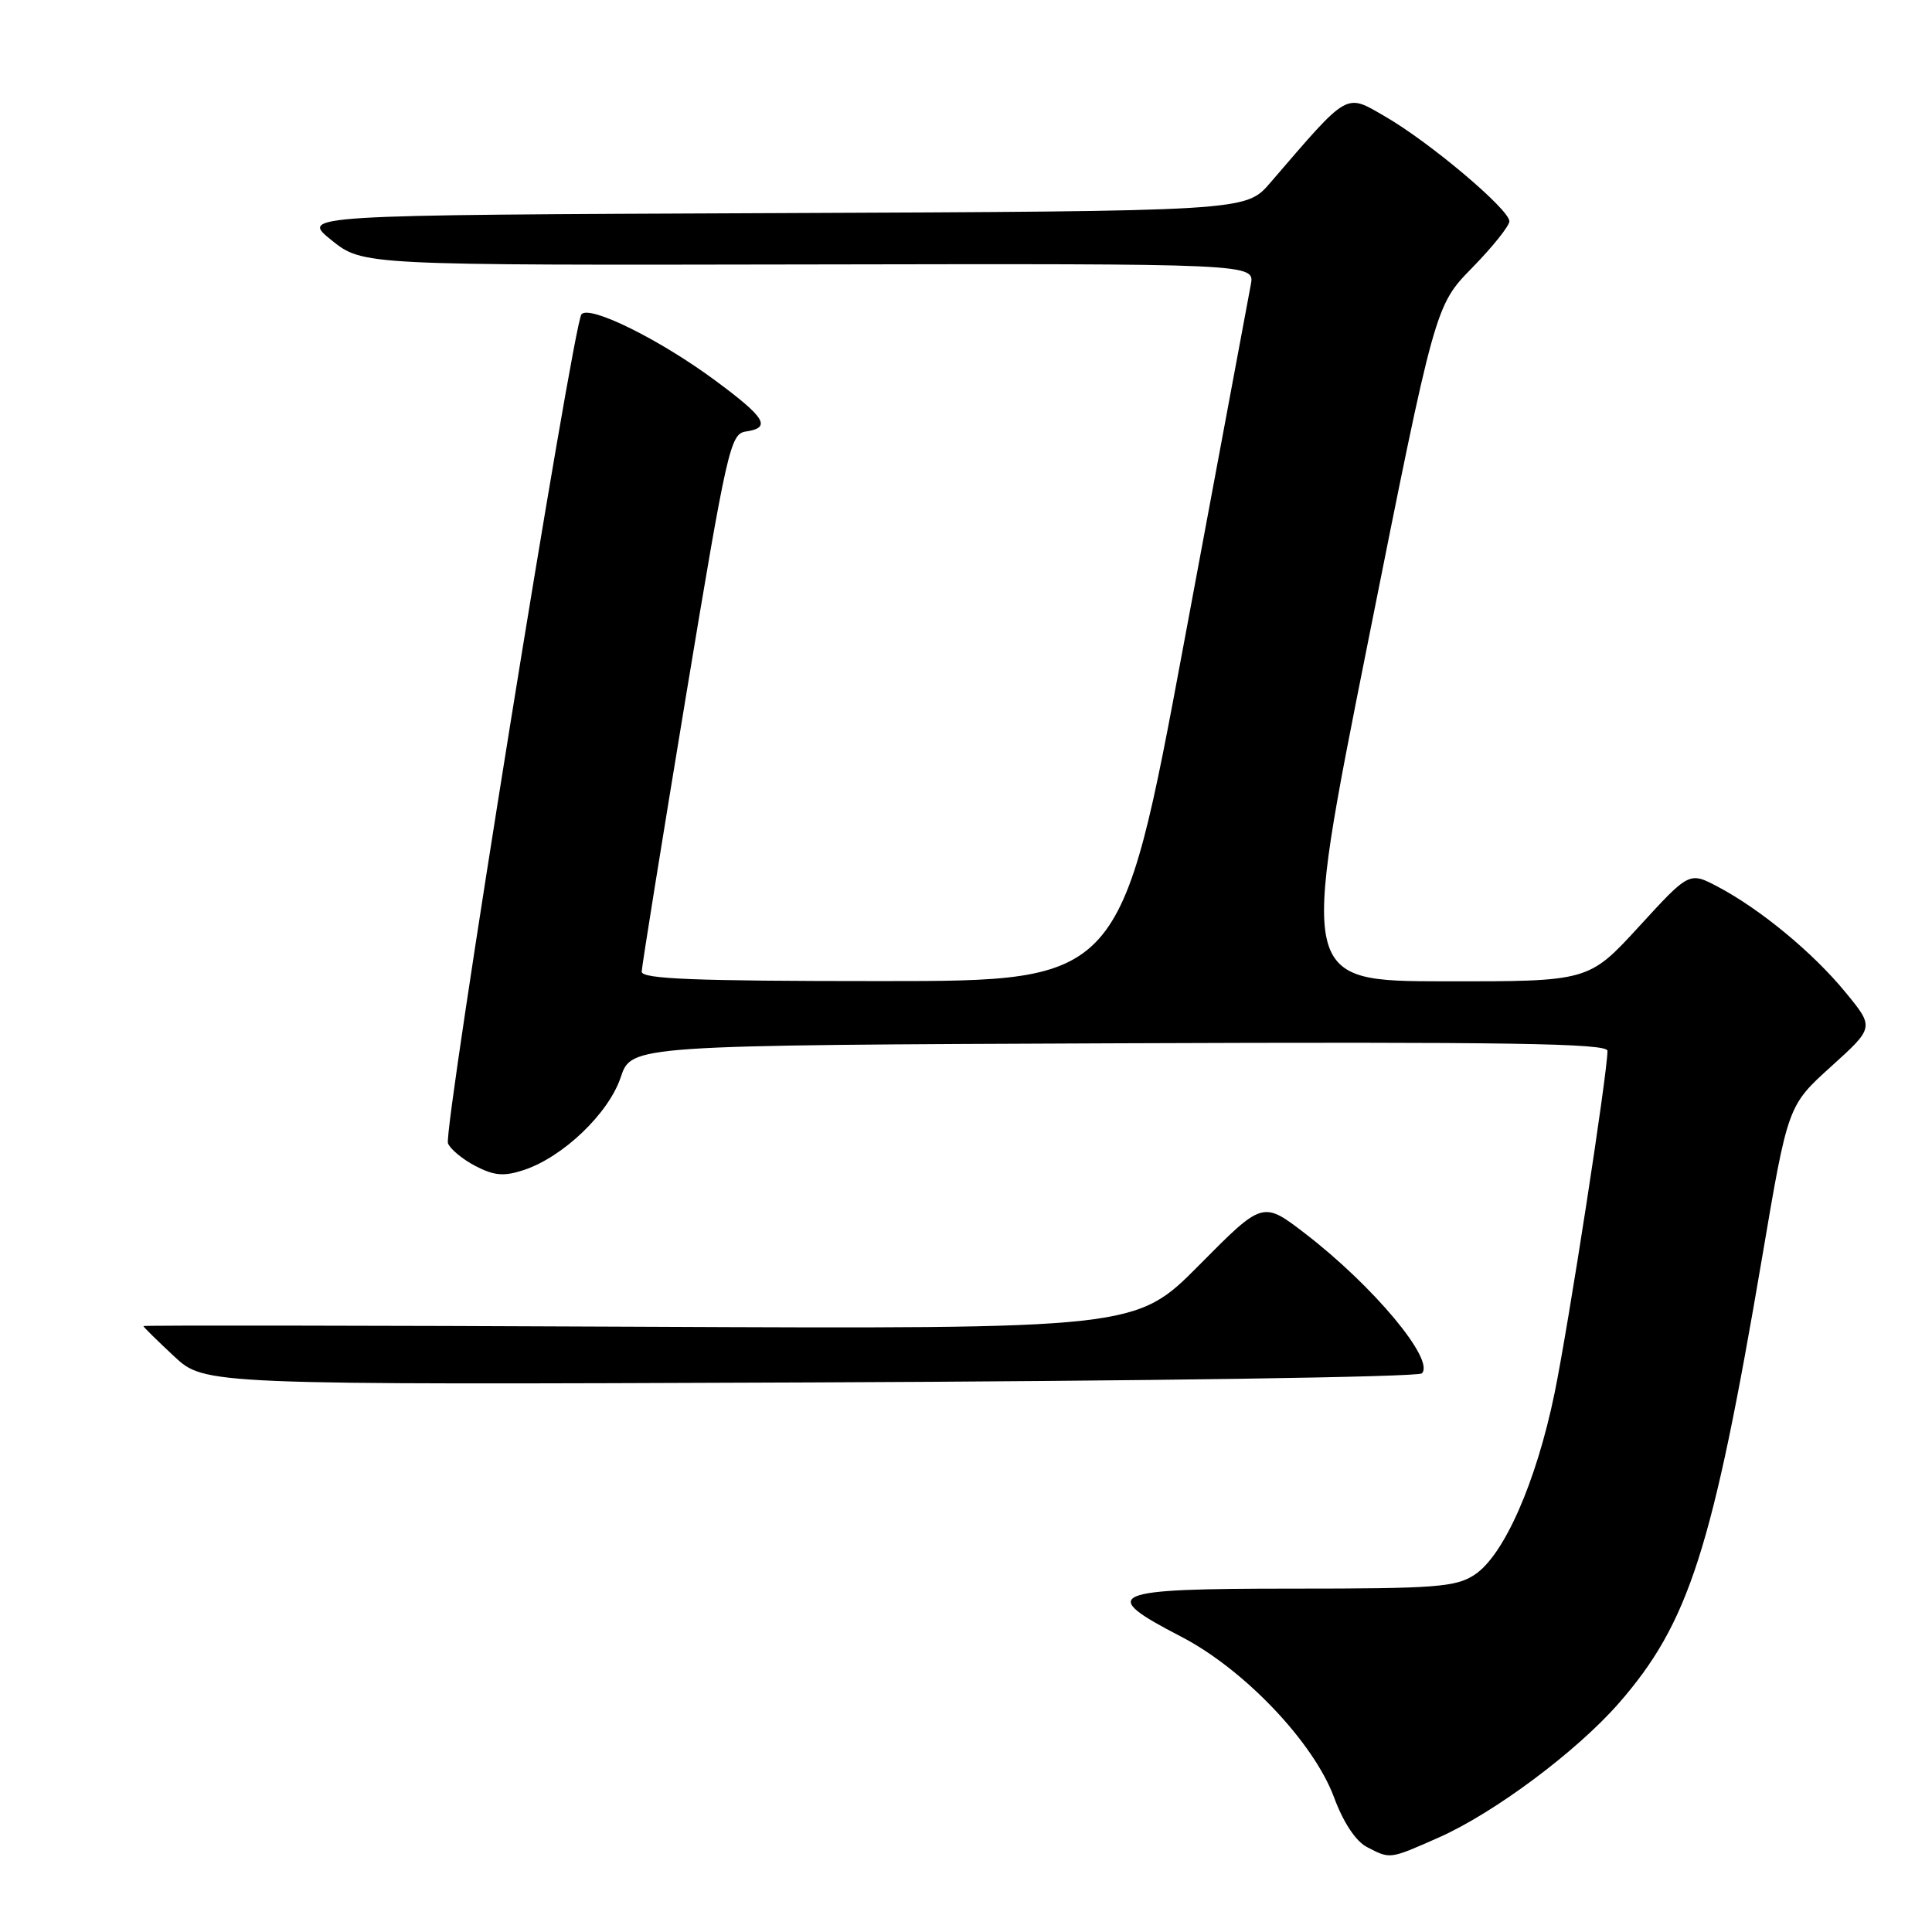 <?xml version="1.0" encoding="UTF-8" standalone="no"?>
<!DOCTYPE svg PUBLIC "-//W3C//DTD SVG 1.1//EN" "http://www.w3.org/Graphics/SVG/1.1/DTD/svg11.dtd" >
<svg xmlns="http://www.w3.org/2000/svg" xmlns:xlink="http://www.w3.org/1999/xlink" version="1.1" viewBox="0 0 256 256">
 <g >
 <path fill="currentColor"
d=" M 190.60 243.50 C 197.97 240.24 208.87 232.11 214.48 225.71 C 223.79 215.05 226.91 205.36 233.51 166.50 C 236.90 146.50 236.90 146.50 242.63 141.32 C 248.36 136.14 248.36 136.14 244.54 131.49 C 240.25 126.25 233.28 120.49 227.63 117.50 C 223.84 115.50 223.84 115.50 217.17 122.78 C 210.50 130.05 210.50 130.05 191.40 130.03 C 172.29 130.00 172.29 130.00 181.23 85.25 C 190.16 40.50 190.16 40.50 195.08 35.47 C 197.79 32.70 200.00 29.93 200.00 29.32 C 200.00 27.76 189.51 18.90 183.61 15.48 C 178.20 12.35 178.86 11.97 168.29 24.25 C 165.07 27.98 165.07 27.98 102.43 28.24 C 39.79 28.50 39.79 28.50 43.93 31.83 C 48.07 35.15 48.07 35.15 107.17 35.04 C 166.26 34.93 166.26 34.93 165.74 37.71 C 165.45 39.25 161.46 60.64 156.87 85.25 C 148.53 130.00 148.53 130.00 116.76 130.00 C 92.00 130.00 85.01 129.72 85.03 128.75 C 85.04 128.06 87.67 111.75 90.85 92.50 C 96.33 59.43 96.77 57.48 98.82 57.18 C 102.25 56.68 101.46 55.36 94.75 50.40 C 87.45 45.00 78.16 40.40 77.05 41.64 C 75.94 42.88 58.71 149.81 59.36 151.49 C 59.65 152.26 61.30 153.62 63.01 154.51 C 65.50 155.80 66.78 155.90 69.42 155.03 C 74.61 153.31 80.66 147.52 82.25 142.74 C 83.67 138.50 83.67 138.50 148.33 138.24 C 199.74 138.04 213.00 138.24 213.00 139.24 C 212.99 142.27 207.84 175.58 205.99 184.59 C 203.56 196.40 199.28 206.12 195.38 208.67 C 192.89 210.30 190.25 210.50 171.29 210.50 C 146.82 210.50 145.39 211.11 156.48 216.85 C 164.85 221.18 174.07 230.86 176.78 238.19 C 178.00 241.49 179.65 243.97 181.12 244.74 C 184.25 246.36 184.07 246.38 190.60 243.50 Z  M 188.40 181.98 C 190.18 180.23 182.01 170.43 172.95 163.46 C 167.32 159.13 167.32 159.13 158.91 167.62 C 150.50 176.10 150.50 176.10 84.75 175.80 C 48.59 175.63 19.00 175.60 19.00 175.71 C 19.00 175.83 20.83 177.63 23.06 179.71 C 27.12 183.50 27.12 183.50 107.31 183.18 C 151.60 183.00 187.90 182.47 188.40 181.98 Z "/>
</g>
</svg>